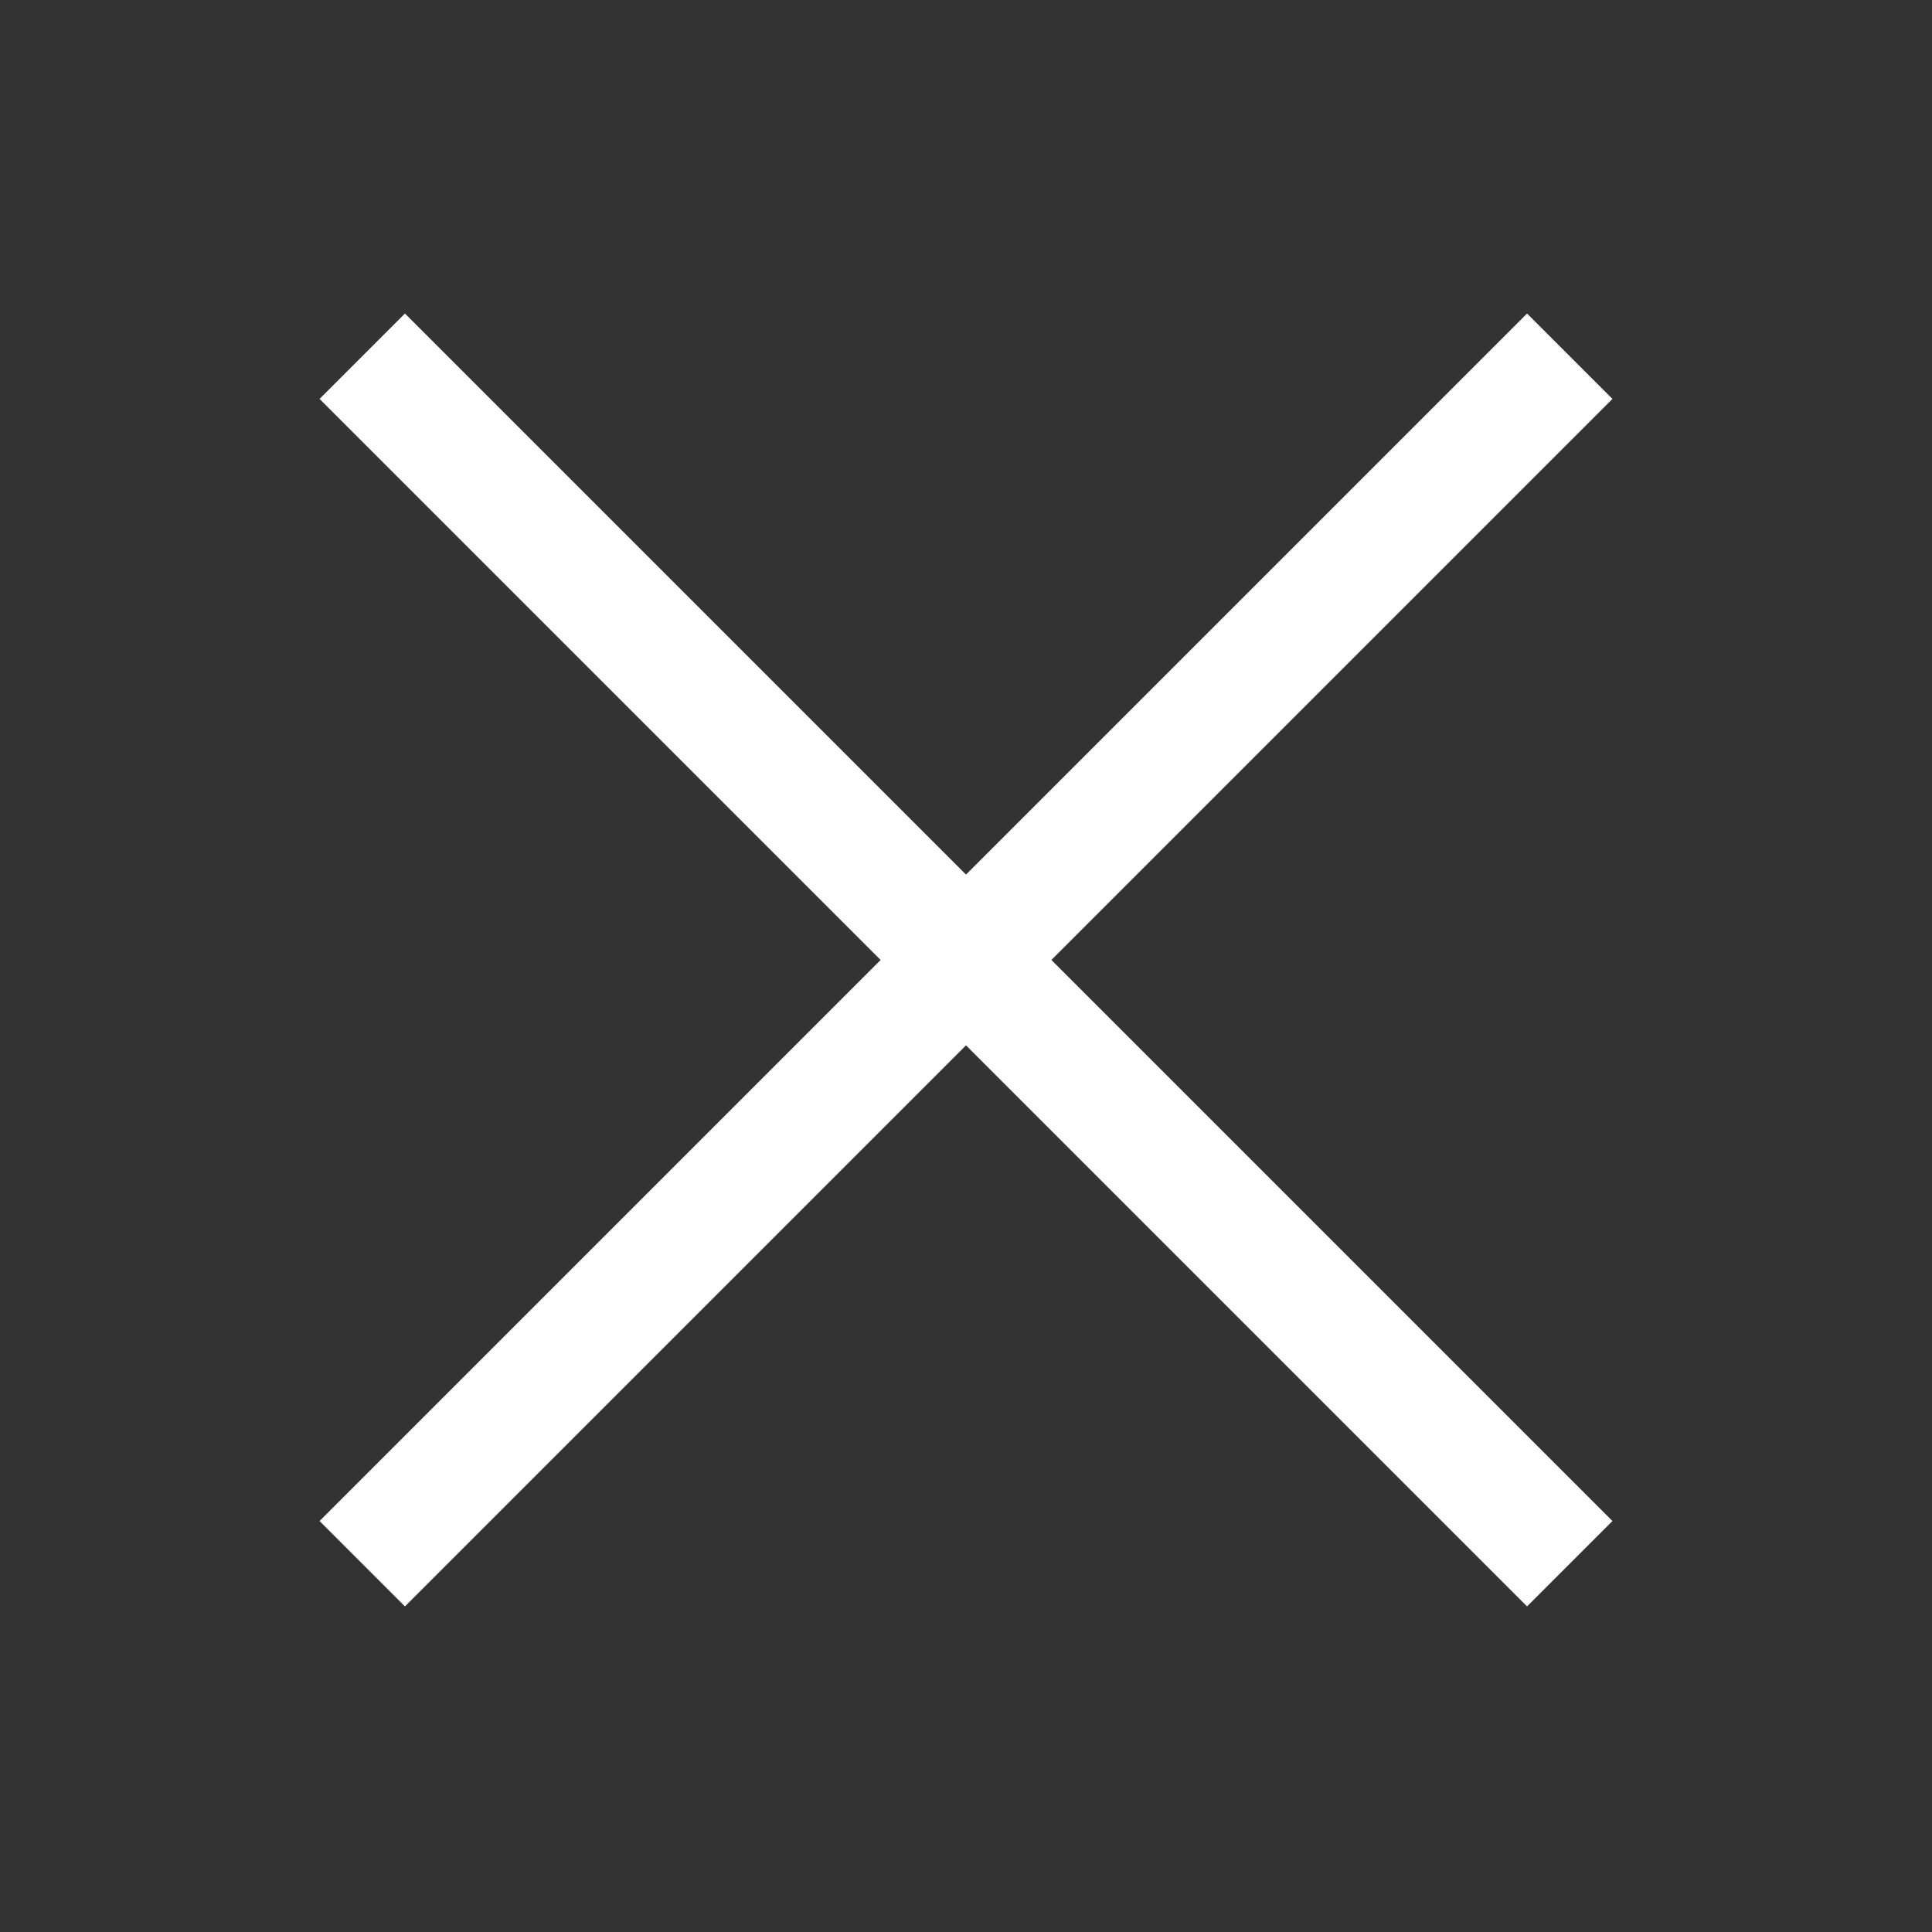 <svg id="Layer_1" xmlns="http://www.w3.org/2000/svg" width="32" height="32" viewBox="0 0 32 32"><rect x="0" y="0" width="32" height="32" fill="#333333" stroke="none"/><style>.st0{fill:none;stroke:#fff;stroke-width:2;stroke-miterlimit:10}</style><path class="st0" d="M6 5.9l20 20M26 5.9l-20 20"/></svg>